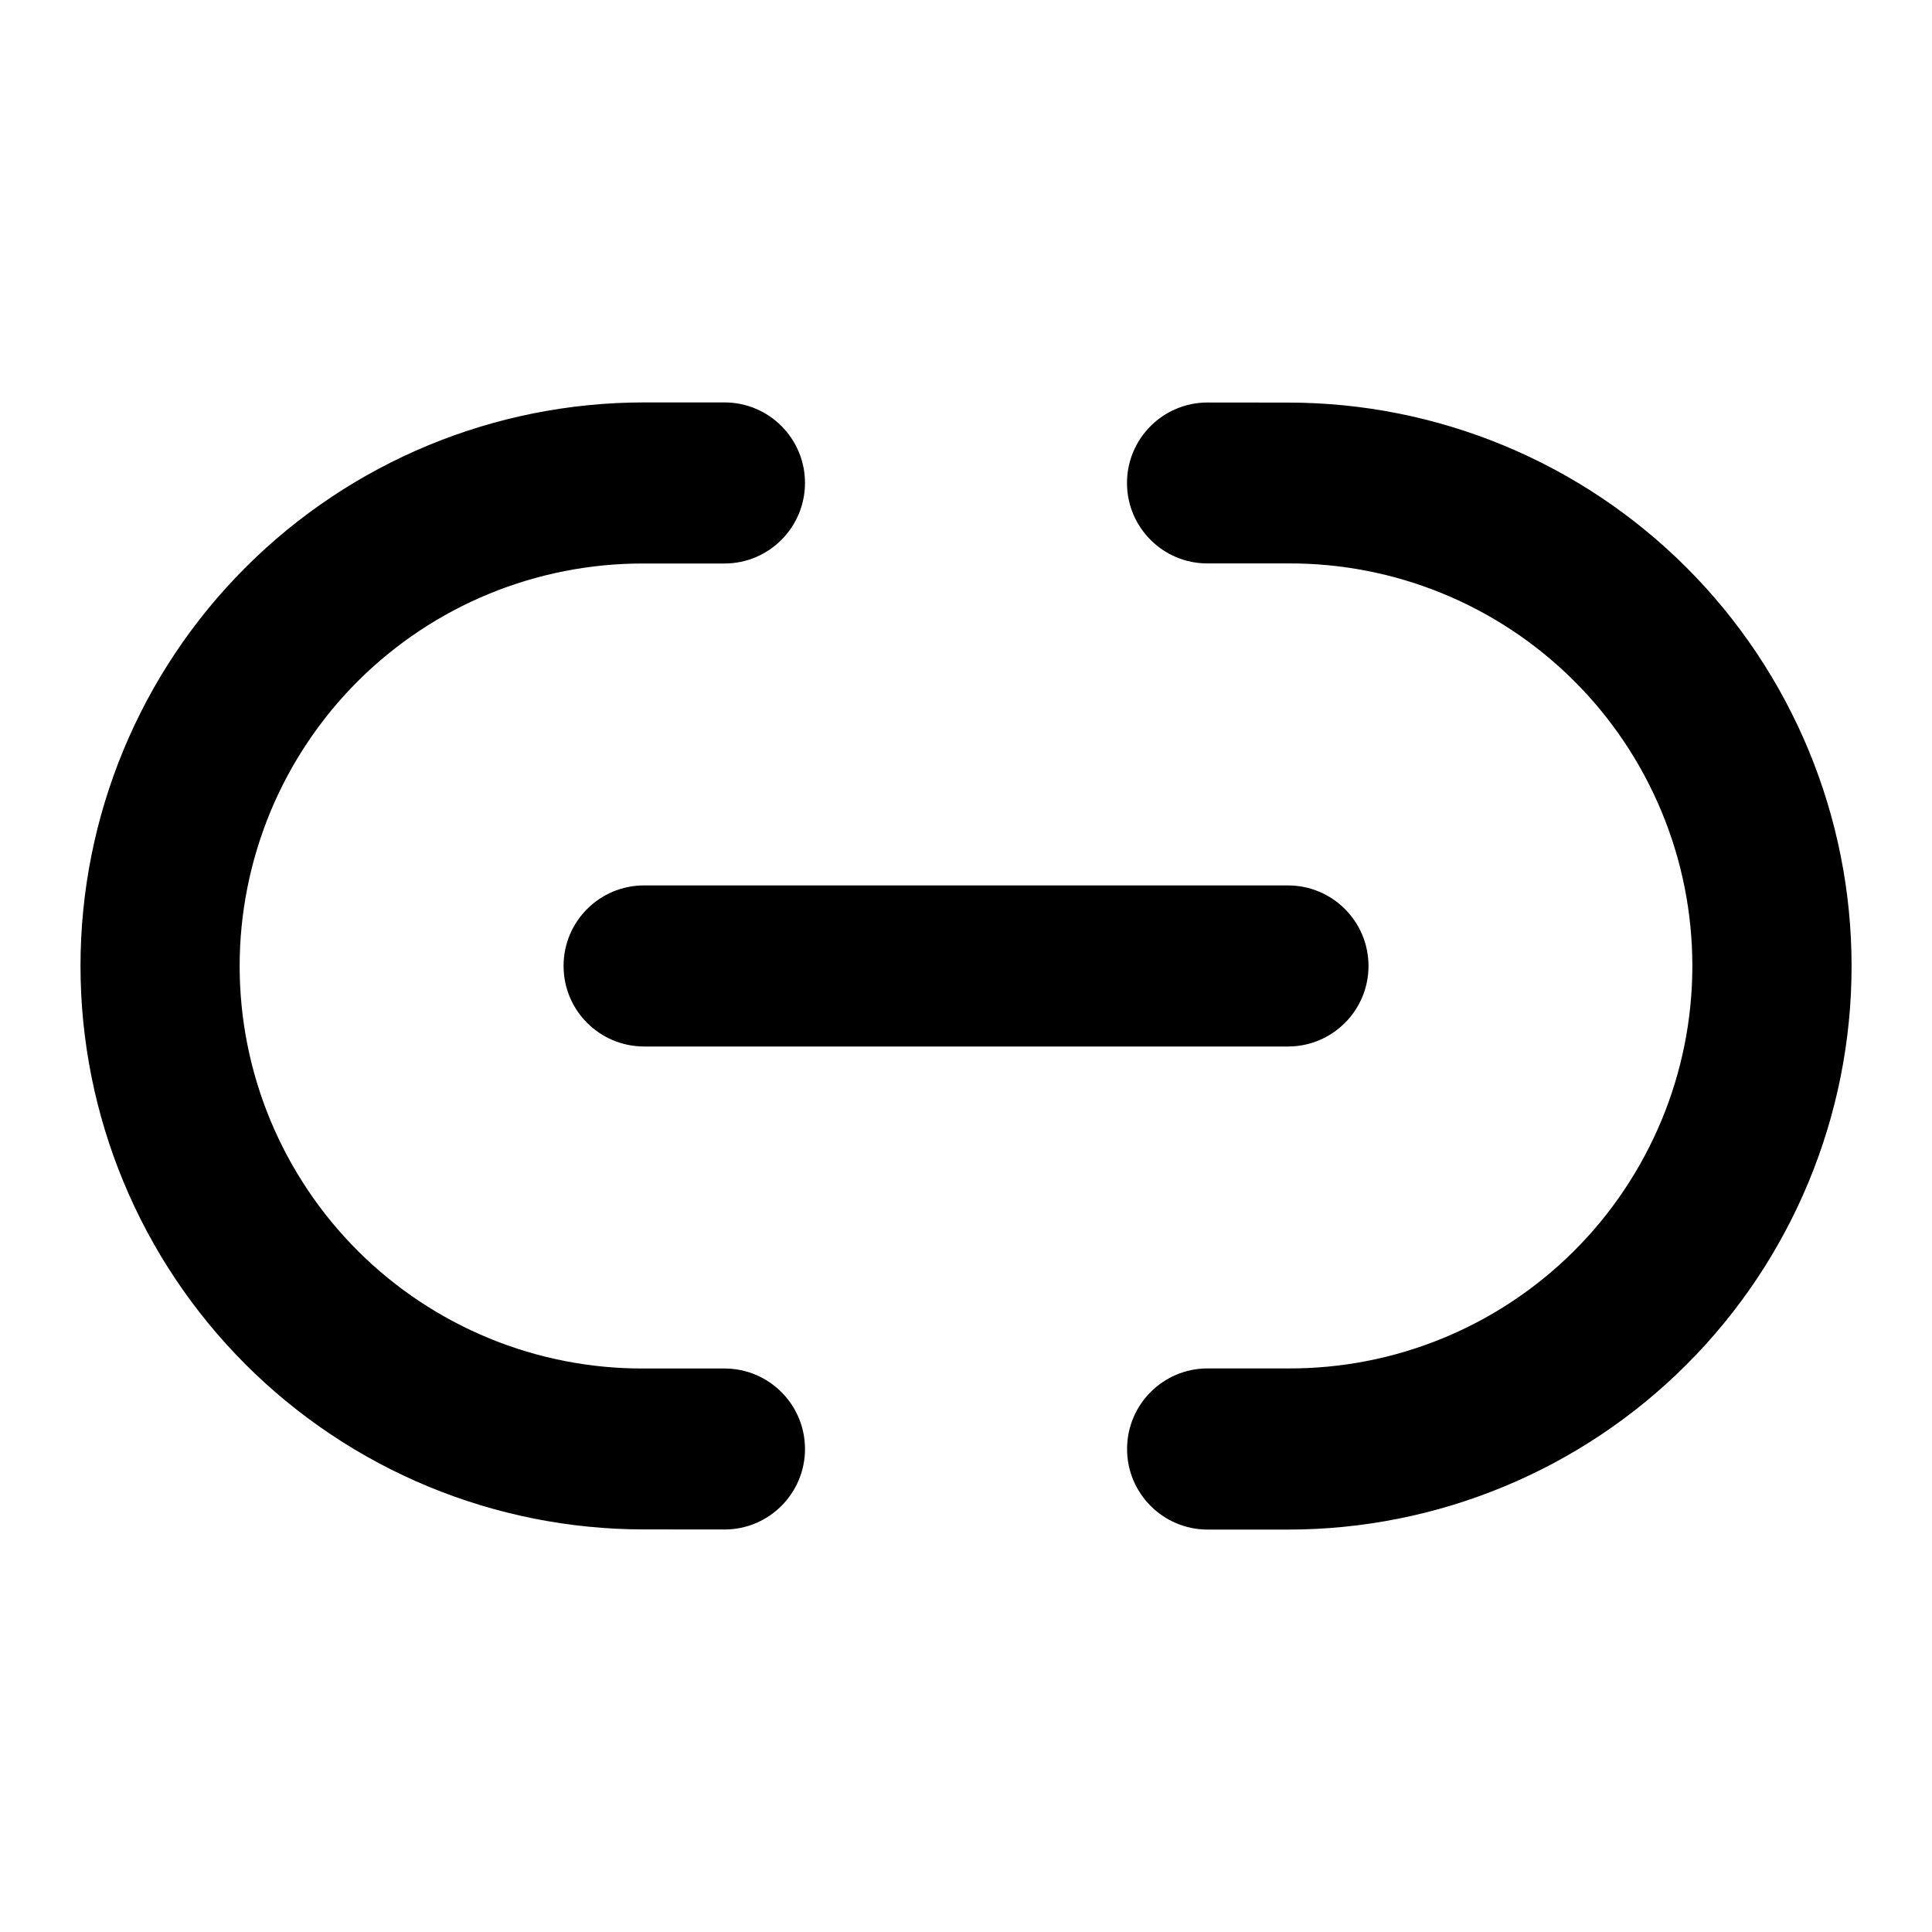<svg width="24" height="24" viewBox="0 0 24 24" fill="none" xmlns="http://www.w3.org/2000/svg">
<g id="Property 1=&#208;&#161;&#209;&#129;&#209;&#139;&#208;&#187;&#208;&#186;&#208;&#176;" clip-path="url(#clip0_3_3595)">
<path id="Vector" d="M15 19.001C14.448 19 14 18.551 14.001 17.999V17.999C14.001 17.447 14.449 16.999 15.001 16.999H16.001C16.659 17.002 17.312 16.875 17.921 16.625C18.53 16.375 19.084 16.007 19.551 15.542C20.017 15.078 20.387 14.525 20.64 13.917C20.893 13.309 21.023 12.657 21.023 11.999C21.023 11.341 20.893 10.688 20.64 10.081C20.387 9.472 20.017 8.92 19.551 8.456C19.084 7.991 18.53 7.623 17.921 7.373C17.312 7.123 16.659 6.996 16.001 6.999L15 6.999C14.448 7 14 6.552 14 6V6C14 5.448 14.448 5 15.001 5L16.001 5.001C17.858 5.001 19.638 5.738 20.951 7.051C22.264 8.364 23.001 10.145 23.001 12.001C23.001 13.858 22.264 15.638 20.951 16.951C19.638 18.264 17.858 19.001 16.001 19.001L15 19.001ZM10 17.999C10 18.552 9.552 19 9 19L8 18.999C6.143 18.999 4.363 18.262 3.05 16.949C1.737 15.636 1 13.856 1 11.999C1 10.142 1.737 8.362 3.05 7.049C4.363 5.736 6.143 4.999 8 4.999L9 4.999C9.553 4.999 10 5.448 10 6V6C9.999 6.552 9.552 7 9 7L7.999 7C7.341 6.998 6.688 7.125 6.079 7.375C5.47 7.625 4.916 7.993 4.45 8.457C3.983 8.922 3.613 9.474 3.36 10.082C3.108 10.69 2.977 11.342 2.977 12C2.977 12.659 3.107 13.311 3.36 13.919C3.613 14.527 3.983 15.079 4.45 15.544C4.916 16.008 5.47 16.376 6.079 16.626C6.688 16.876 7.341 17.003 7.999 17L9 17C9.552 17 9.999 17.447 10 17.999V17.999ZM16 10.999C16.552 10.999 17 11.447 17 12V12C17 12.552 16.552 13 16 13L8 13C7.448 12.999 7.001 12.552 7.001 12V12C7 11.447 7.448 10.999 8.001 10.999L16 10.999Z" fill="black"/>
</g>
<defs>
<clipPath id="clip0_3_3595">
<rect width="24" height="24" fill="white"/>
</clipPath>
</defs>
</svg>

